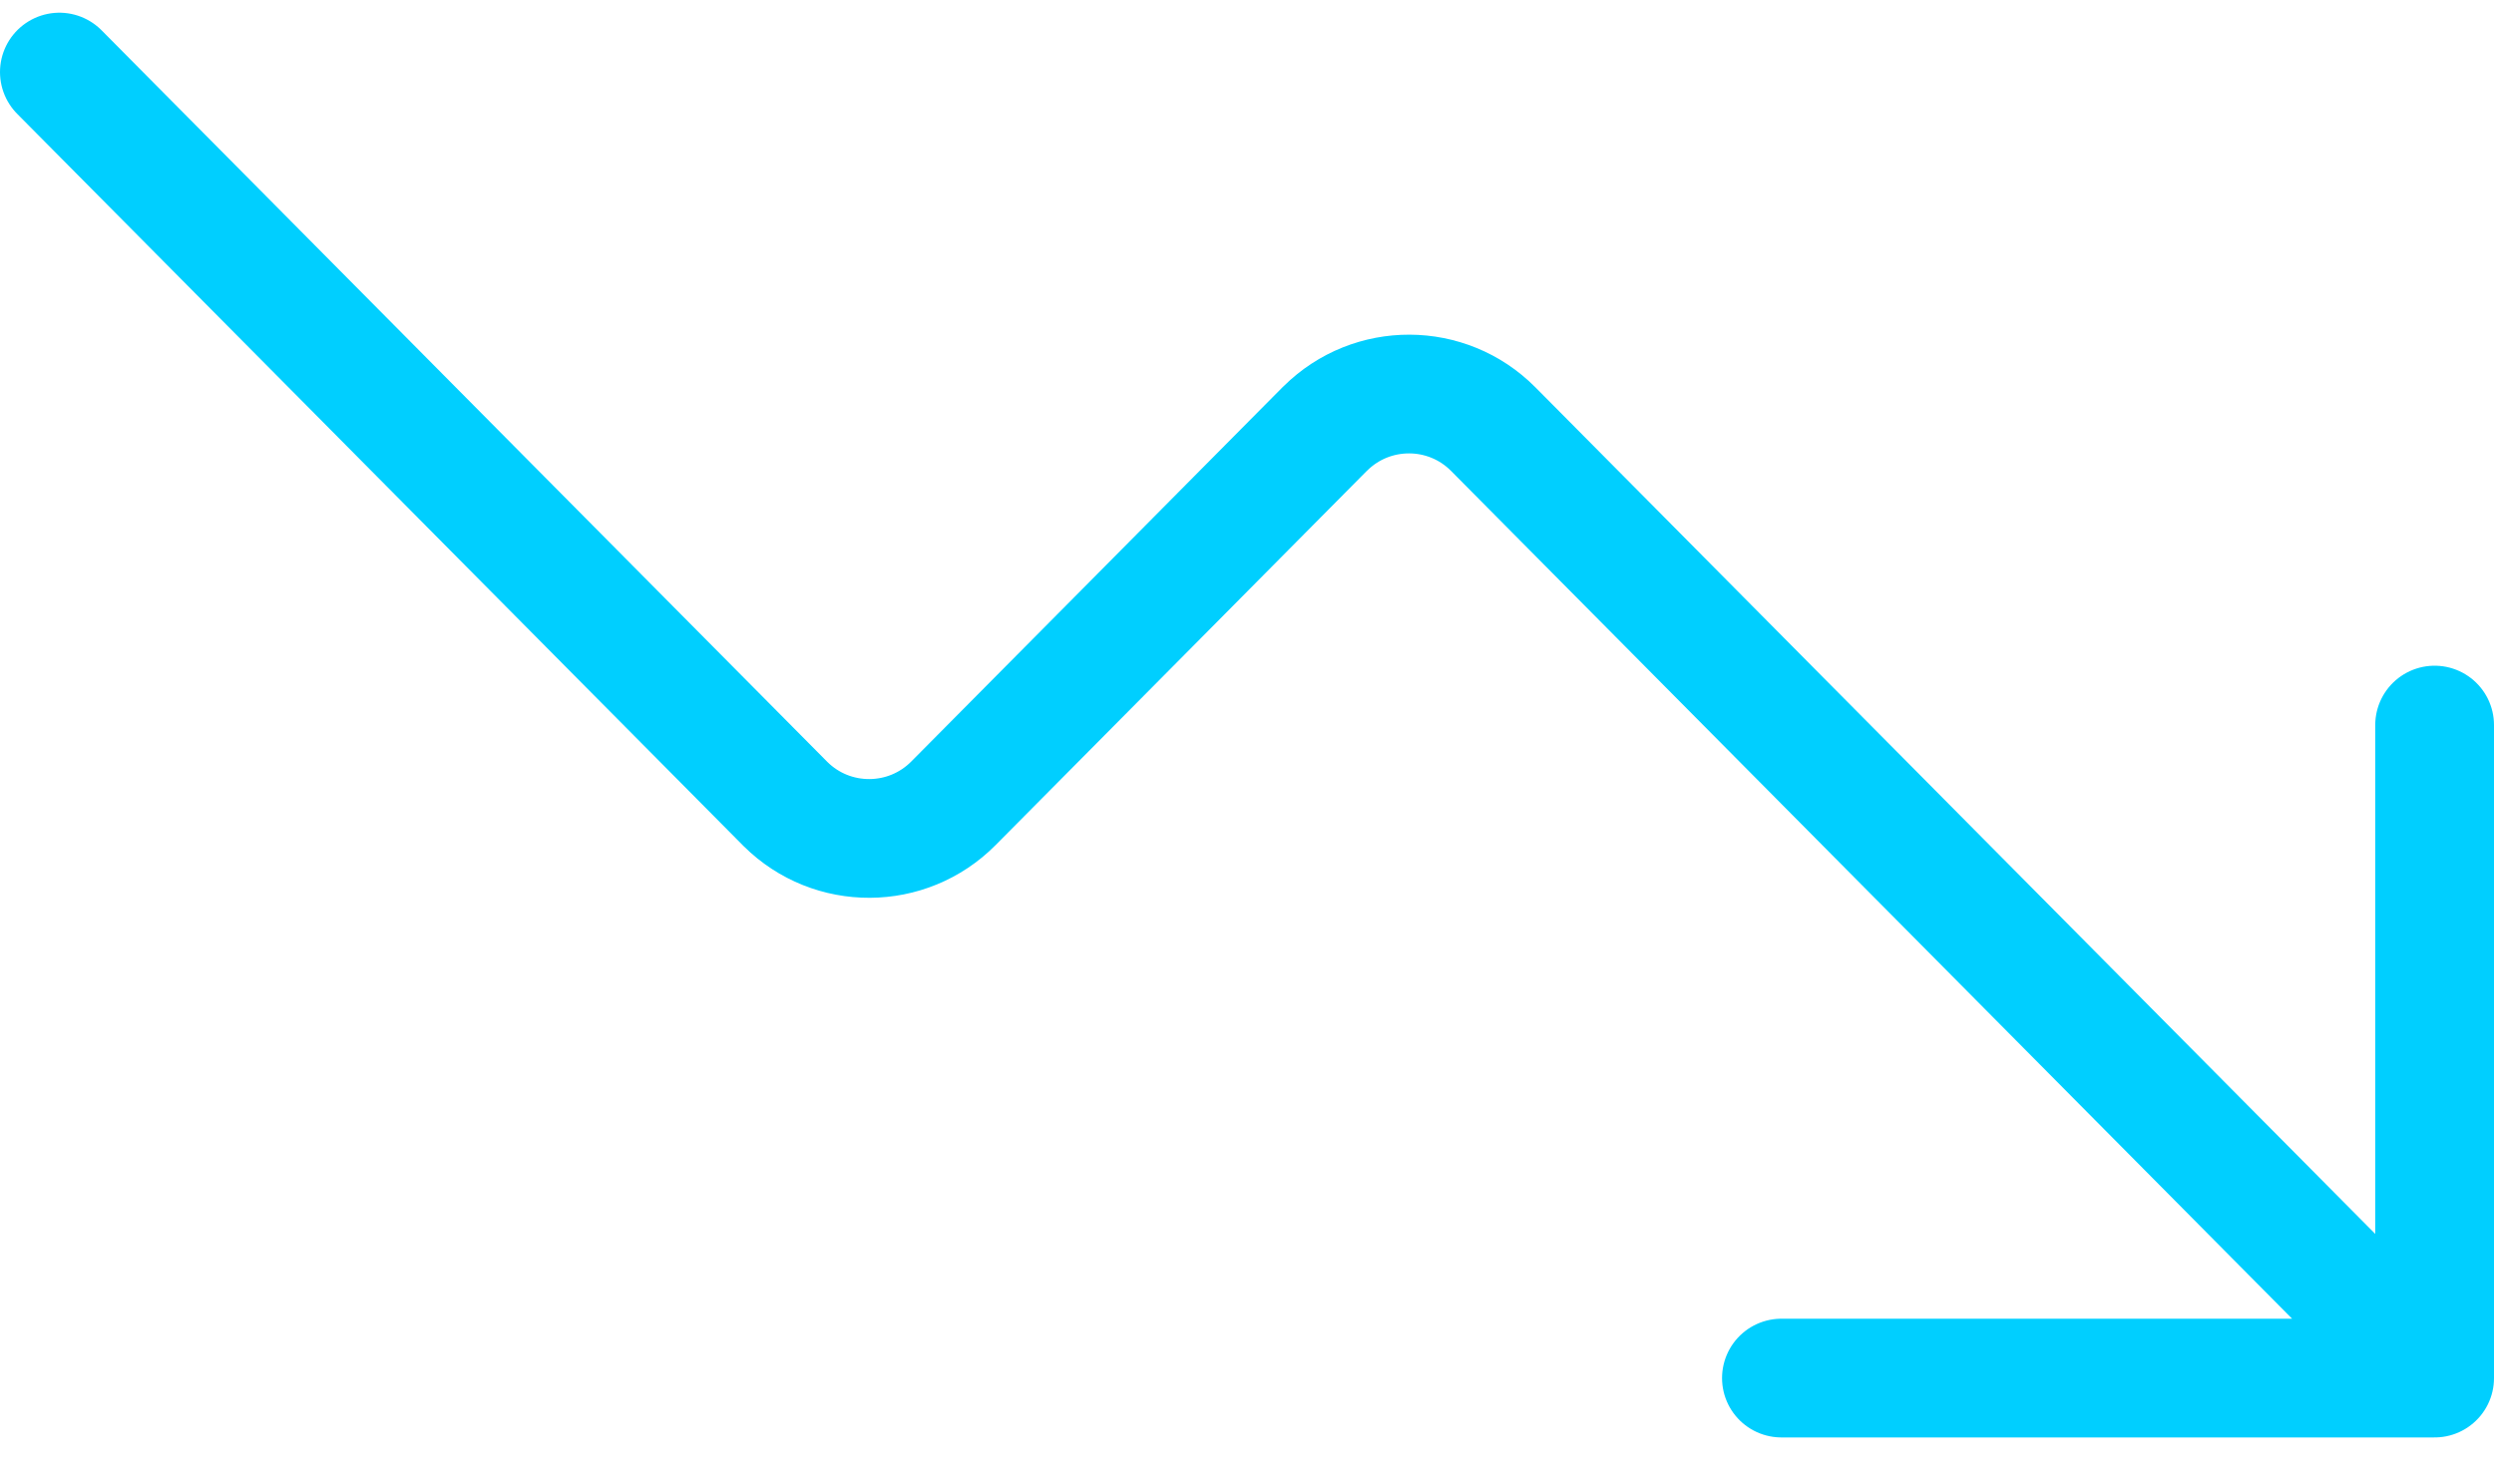 <?xml version="1.0" encoding="UTF-8"?>
<svg width="42px" height="25px" viewBox="0 0 42 25" version="1.1" xmlns="http://www.w3.org/2000/svg" xmlns:xlink="http://www.w3.org/1999/xlink">
    <!-- Generator: Sketch 61.1 (89650) - https://sketch.com -->
    <title>svg/bright/trending-down</title>
    <desc>Created with Sketch.</desc>
    <g id="**-Sticker-Sheets" stroke="none" stroke-width="1" fill="none" fill-rule="evenodd" stroke-linecap="round" stroke-linejoin="round">
        <g id="sticker-sheet--all--page-6" transform="translate(-712, -1559)" stroke="#00CFFF" stroke-width="2">
            <g id="icon-preview-row-copy-256" transform="translate(0, 1529)">
                <g id="Icon-Row">
                    <g id="trending-down" transform="translate(709, 18.214)">
                        <path d="M44,35 L28.147,19.015 C27.37,18.231 26.103,18.226 25.319,19.004 C25.315,19.007 25.311,19.011 25.307,19.015 L19.056,25.318 C18.279,26.102 17.012,26.108 16.228,25.33 C16.224,25.326 16.22,25.322 16.216,25.318 L4,13 L4,13 M33,35 L44,35 L44,24"></path>
                    </g>
                </g>
            </g>
        </g>
    </g>
</svg>
